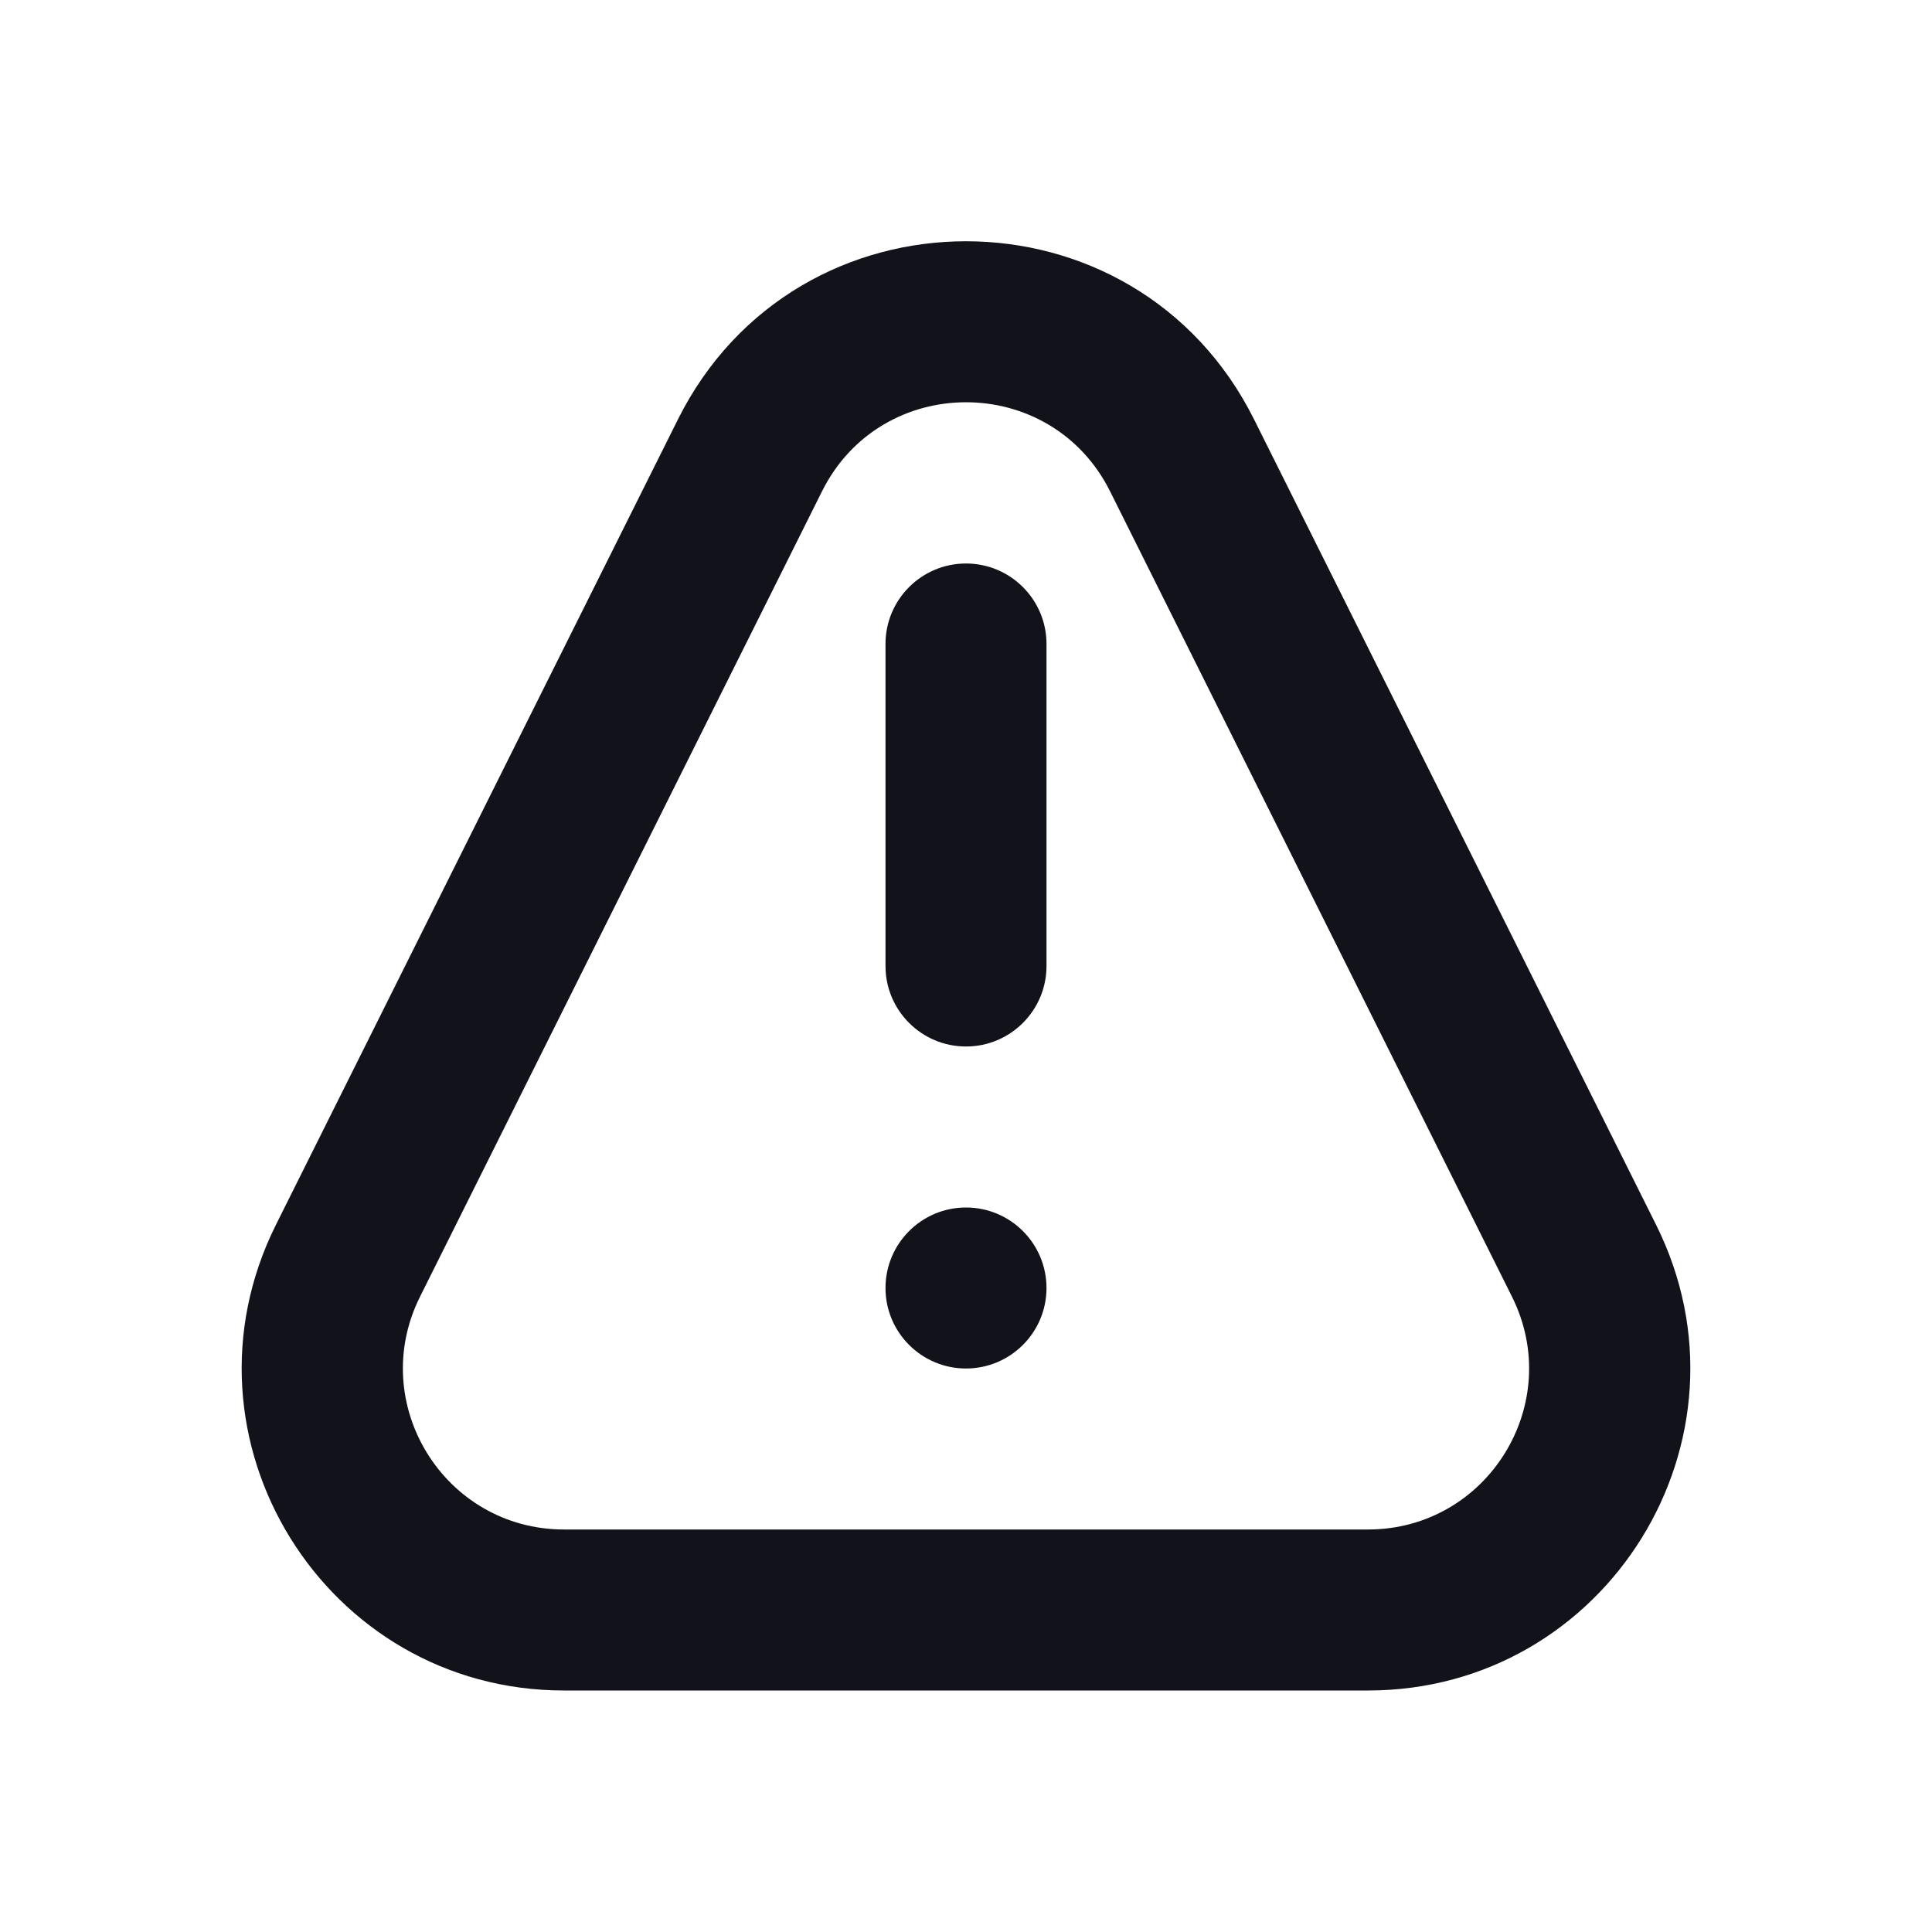 <svg width="24" height="24" viewBox="0 0 24 24" fill="none" xmlns="http://www.w3.org/2000/svg">
<path fill-rule="evenodd" clip-rule="evenodd" d="M18.782 16.107L13.79 6.104C13.053 4.628 10.947 4.628 10.211 6.104L5.218 16.107C4.554 17.437 5.521 19 7.007 19H16.993C18.479 19 19.446 17.437 18.782 16.107ZM15.579 5.211C14.106 2.259 9.894 2.259 8.421 5.211L3.428 15.214C2.101 17.873 4.035 21 7.007 21H16.993C19.965 21 21.899 17.873 20.572 15.214L15.579 5.211Z" fill="#12131A"/>
<path d="M13 8C13 7.448 12.552 7 12 7C11.448 7 11 7.448 11 8V12C11 12.552 11.448 13 12 13C12.552 13 13 12.552 13 12V8Z" fill="#12131A"/>
<path d="M12 15C11.448 15 11 15.448 11 16C11 16.552 11.448 17 12 17C12.552 17 13 16.552 13 16C13 15.448 12.552 15 12 15Z" fill="#12131A"/>
</svg>
